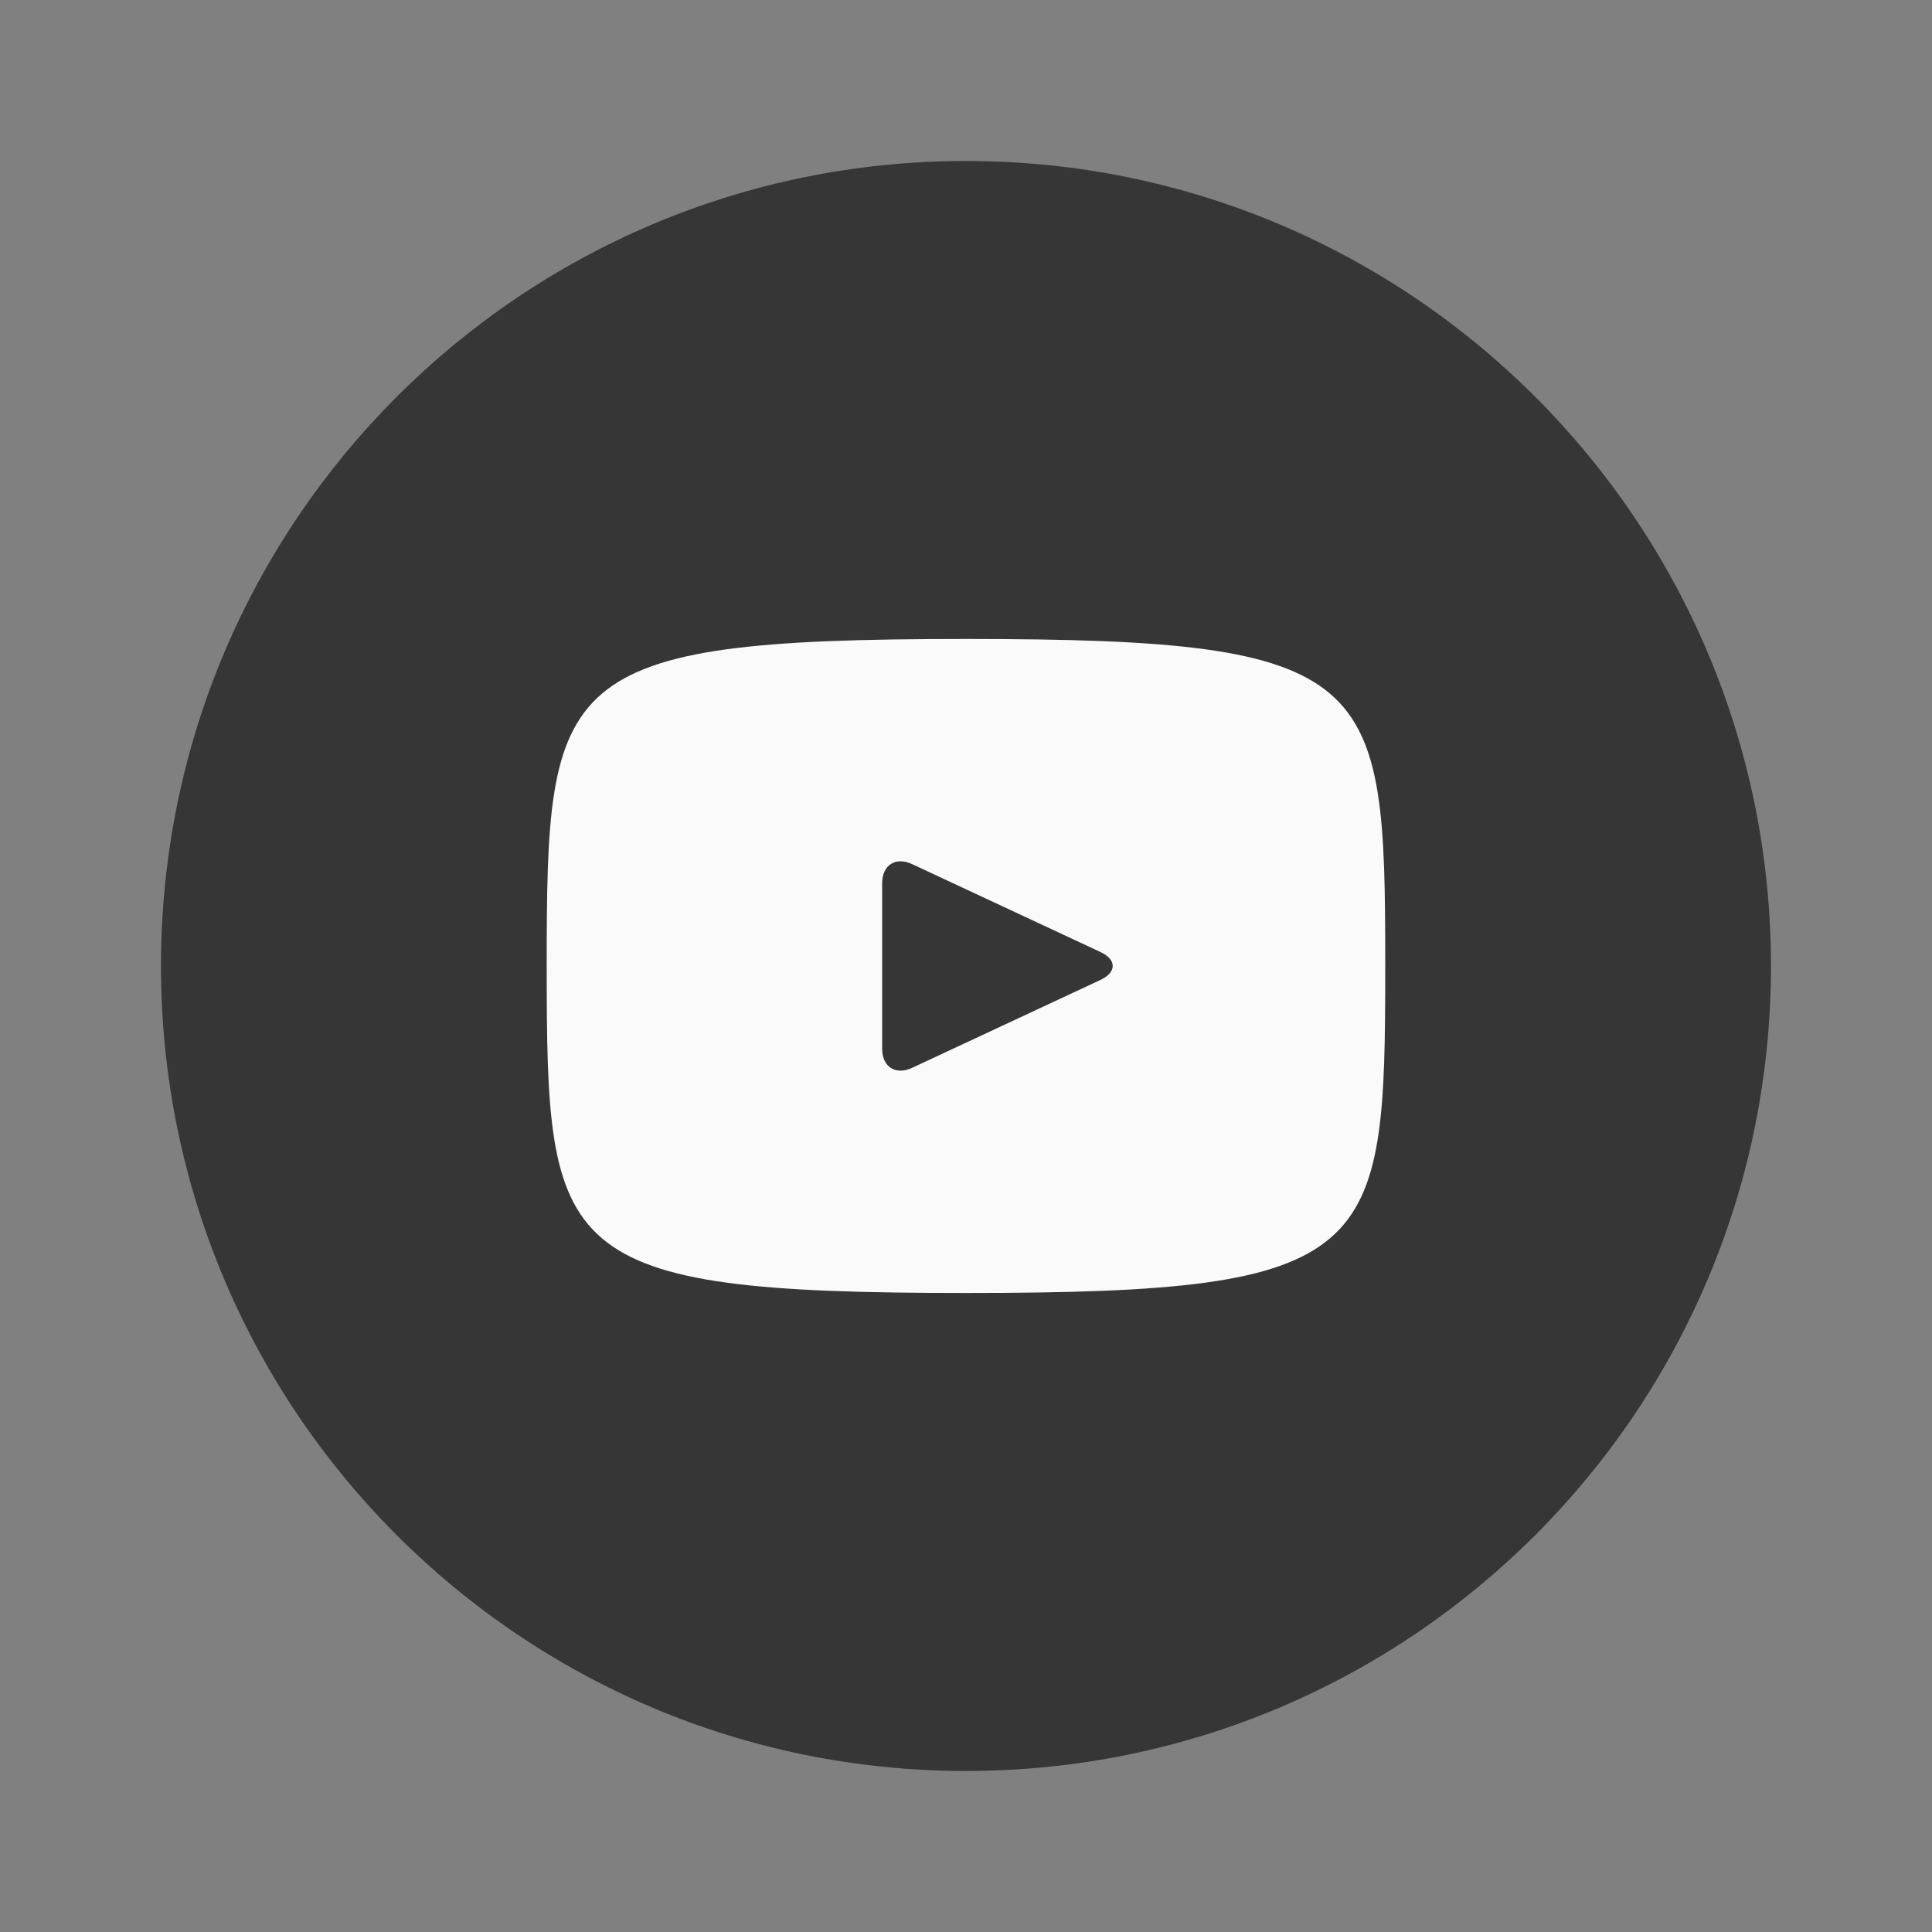 <svg width="40" height="40" viewBox="0 0 40 40" fill="none" xmlns="http://www.w3.org/2000/svg">
<rect x="0" y="0" width="40" height="40" fill="#808080" stroke="none"/>
<g id="entypo-social:youtube-with-circle">
<circle id="Ellipse 3" cx="20" cy="20" r="12" fill="#FAFAFA"/>
<path id="Vector" d="M22.783 19.71L18.883 17.89C18.543 17.732 18.264 17.909 18.264 18.286V21.713C18.264 22.09 18.543 22.267 18.883 22.109L22.781 20.29C23.123 20.13 23.123 19.869 22.783 19.71ZM20 3.333C10.795 3.333 3.333 10.795 3.333 20C3.333 29.204 10.795 36.666 20 36.666C29.204 36.666 36.666 29.204 36.666 20C36.666 10.795 29.204 3.333 20 3.333ZM20 26.77C11.468 26.77 11.319 26.001 11.319 20C11.319 13.998 11.468 13.229 20 13.229C28.531 13.229 28.68 13.998 28.68 20C28.68 26.001 28.531 26.77 20 26.77Z" fill="#363636"/>
</g>
</svg>
